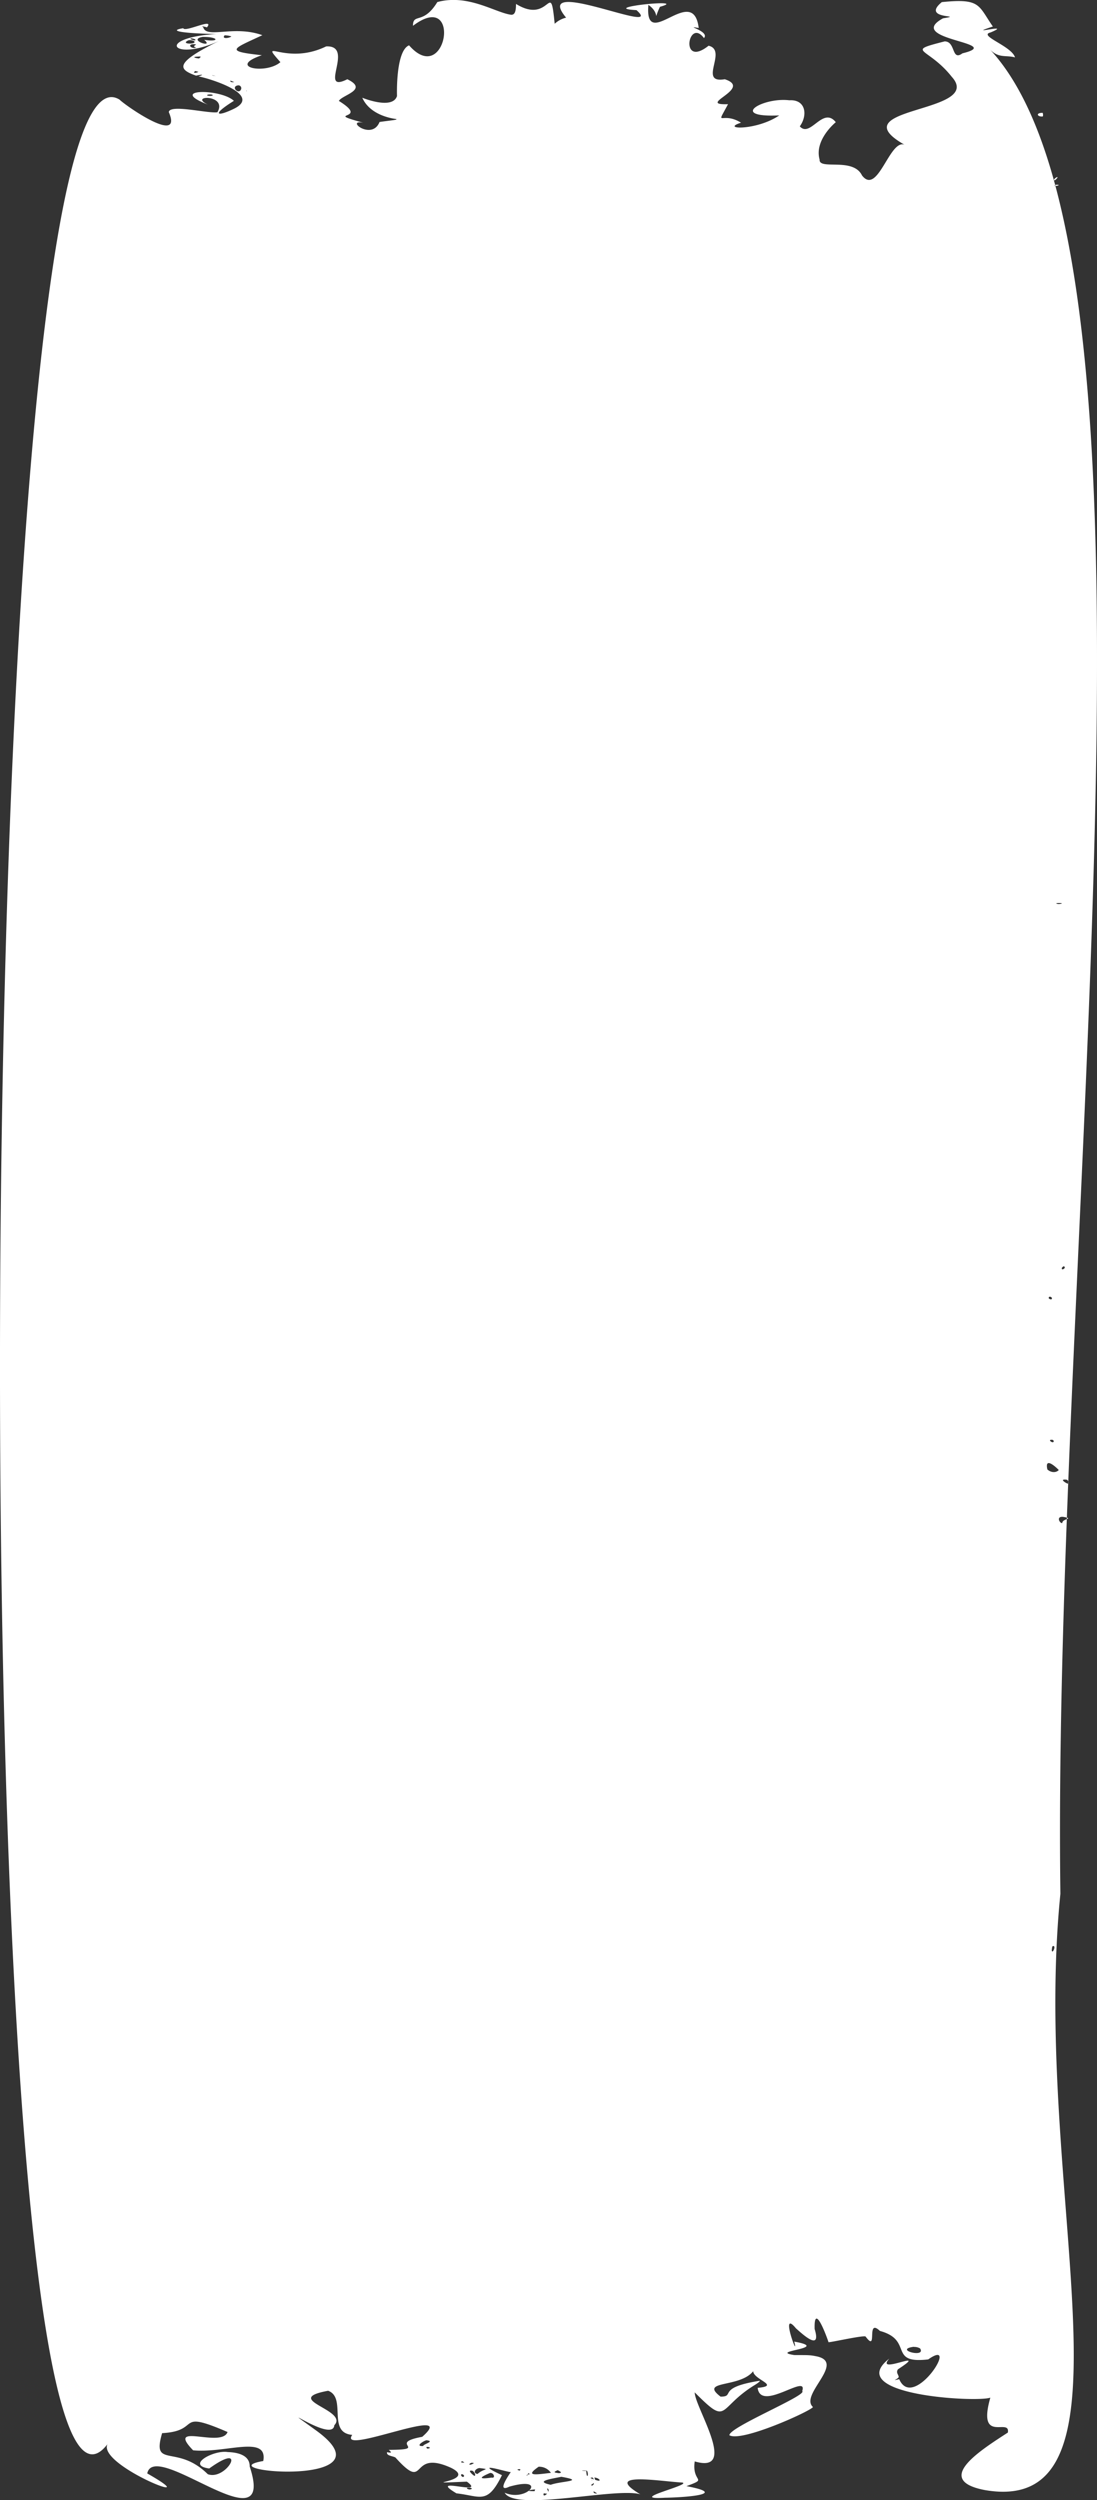 <svg xmlns="http://www.w3.org/2000/svg" width="474.06" height="1080" viewBox="0 0 474.06 1080"><rect x="0" y="0" width="474.06" height="1080" fill="#333333" stroke="none"/><title>Mask147_000000</title><g id="Layer_2" data-name="Layer 2"><g id="Mask147_000000"><path id="Mask147_000000-2" data-name="Mask147_000000" d="M458.24,818.09c-3.69-278.94,54.14-707-30.79-797.11,4,4.44,7.16,2.67,11.18,3.82-1.41-4.93-16.13-9.41-10.57-10.78,10.33-4.3-11.92,1.64,1-2.56C422.67,2.28,423.84-.8,407,.91c-9.41,7.75,10.71,5.37.52,7-17.09,9.38,27.6,10.46,8.39,15.13-4.82,3.53-2.83-5.15-7.69-5.16-17.59,4.52-7.15,2.34,3.09,15.31C425.68,49.05,362,46,390.84,62.5c-6.43-2.39-11.52,22.15-18.33,13.28-3.9-8-18.71-2.11-18.33-6.87-2.39-8.55,7-16.13,7-16.13-5.64-7-11,6.94-15.55,1.8,3.59-5,2.45-11.72-4.52-11.26-11.58-1.4-26.44,7.55-4.37,6.53C327,56.52,311,55.94,320.22,53c-8.33-5.18-11.24,2.57-5.61-8-14.23.51,11-6.73-1.4-10.77-11.8,2,1.45-12.48-7-14.48-12.61,10-8.8-12.41-2-3.3,2.68-3-9.08-5.57-2.27-4.35-2.41-19.81-23.51,11-21.75-10,5.67,3.92,1.63,8,5,.84,13.57-3.77-27.71.47-10.14,1.44,13,11.5-45.9-15.35-30.41,3.24a11.11,11.11,0,0,0-4.94,2.65c-2-20.13-1.62.76-16.71-8.57,0,3.44-.59,4.65-2,4.69-6.81-.8-18.56-9.13-32-5.5-6.1,10-10.54,4.55-10.52,10.26,21.37-16.22,14.54,27-1.7,8.43-5.9,2.41-5.21,21.91-5.21,21.91-1.94,6.11-15,.73-15,.73,3.65,8.23,14.67,9.18,14.68,9.18.59.41-1.68.51-7.22,1.29-3.31,8.28-15.12-1.25-7,.33-18.32-5,3.52-.68-10.58-9.42,1.3-2.58,13.06-4.82,3.65-9.37-12.86,6.43,3.48-14.73-9.15-14.19-17.51,8.53-29.53-4.27-19.77,6.81-6.31,5.46-23.28,2.19-8-3-16.54-1.75-12.42-2.74.2-8.65-12.43-4.48-24.23,1.72-25.57-3.49-1.26-.59.75-.2,1.62.12,3.62-4.45-9.6,2.31-10.23.35-7.53,1.25,1.55,2.31,14.36,2.5-26.61,1.59-19.12,12.23,1,3.06C75,27.33,77.1,30,84.75,32.69c1.9-.48,4.16-.69,1,.33,2.32.21,28.28,7.51,15.46,13.91-7.47,3.65-10.06,2.8-.13-3.37C95.32,38.16,72,38.31,89.89,45.2c-8.79-4.1,8.69-4.59,4.06,3.29-4,.64-20.66-3.63-21-.06,6.22,14.48-18.4-2.55-21.3-5.4C-14.87,2-17.71,1139.31,46.44,1055.79c-4.43,9.23,44.85,28.37,17.19,12.64,3.18-15.22,56.14,32.93,44.27-3,.07-4.7-4.74-6.08-9.49-6.23-6-1-18.24,5.67-8,7.1,17.2-12.38,7.51,5.48-.62,2.46-13.44-13.26-24.33-2.08-19.73-17.73,17.42-.94,5.24-10.42,28.28-.49-2.57,7.12-27-4.61-14.88,7.91,14.11,1.34,32.4-6.81,30.31,4.62-25.75,4.43,57,11.84,23.11-13-21.1-15.26,6.91,5.63,7.59-2.45,6.39-6.68-23.21-11.11-2.67-14.9,8.15,3-.59,18.14,10.43,19.06-6.66,9.42,46.91-13.8,30.23.84-15.5,2.81,3.5,5.57-14.46,5.63,1.47,1.26,1.19,1.4-.74,1-.34,1.57,2.21,1.59,3.6,2.28,14.11,15.64,5.52-3.89,24,4.45,12.64,6.19-18.1,7,6.89,6,9,6.54-17.61-2.74-4.49,5.06,10.36,1.13,13.32,5.08,19.65-7.85-13.93-6.51,3.23-1,3.84-1.35-2.62,3.83-5.33,8.58-.66,6.31,17-4.82,7.84,6.88-2,2.62,4.46,8.29,48-2.41,58.63.68-16.88-10,9.27-5.52,18.17-5.08,4.18,1-24.87,7.58-7.5,6.56,6.35-.07,29-1.31,9.25-5,9.72-3.62,2.21-1.27,3.58-10.69,19.14,5.63-.05-23.49,0-29.82,14.79,14.84,9.54,7,25.65-3-.52.32,3.24-1.9,2.32-2-18.76,3-10.21,6.87-16.8,6.84-9.45-7.2,8.29-3.64,14.11-11,0,3.65,12,6.3,1.92,7.2,1.26,10.68,21.93-6.57,19.25,1.4,2.54,1.71-31.73,15.65-31.46,19.09,5.39,3.08,35.41-10.6,36.1-12.2-6-5.43,15-19.65,1-22-2.61-.57-4.73-.39-9.08-.45-11.72-1.78,16.45-2.85,0-5.81,2.27,8.85-6.61-14.7.73-5.73,2.47,2.16,11.15,10.4,8.08.29-.35-11.76,5.11,2.93,6,5.69.67.19,15.78-3.25,16.06-2.39,5.42,7.27,0-8.32,6.15-2.47,14.69,4,3.27,14.33,20.88,12.3,14.24-10-6.4,22.74-12.55,8.53-3.67.92-.82.13-.22-.86,0-1.12-1.32-1.86-.32-3.39,14.41-9.41-10.3,2.82-3.74-4.63-20.32,15.76,37.68,19,43.67,16.87-5.78,20.3,8.7,8.4,7.57,15.08-12.36,8-32.28,20.63-9.84,24.86C496,1087.61,445.49,944.55,458.24,818.09ZM82.6,16.6c.53-.08,2.45.44,1.69.84C84.39,17.63,81.32,16.74,82.6,16.6Zm-1,.77c.54-.15,2.31.13,2.46.66C84.54,19.28,77.54,19.09,81.55,17.37Zm2.38,1.72c2.19.14-1.78.65.84,1.53C82.46,21.26,80.71,19,83.93,19.09Zm4.22-1.91c4.75,3.92-7.6,0-.61-1.24C94.86,15.9,94.86,18.35,88.15,17.18Zm2.53,24.25c-1.61,0-1.67-.64,0-.64S92.29,41.44,90.68,41.43Zm140,1034.67c-4.41,0-1.14-.7.61-.76C230.83,1075.73,231.43,1076.17,230.66,1076.1Zm67.35.5c.09.14-.1.11,0,0Zm156.5-454.67a.74.74,0,0,1,.79.68C455.13,623.83,452.48,621.79,454.51,621.93Zm-1.33-61.1c-.34-1.07,1.32-.77,1.33,0S453.58,561.23,453.18,560.83Zm-211.76,507.5c-1.93-.3-2.67-.35-.48-1.3C242.31,1067.68,243.15,1068.2,241.42,1068.33Zm-30.12-10.75c-.07-.07.12-.16.13-.26C211.48,1057.45,211.32,1057.44,211.3,1057.58ZM106.49,39.1c.06.1.13.21.18.31C106.4,39.33,106.31,39.22,106.49,39.1Zm352.4,508.55c.27-.37.64-.66.84-.66C461.14,547.6,458.45,549.21,458.89,547.65Zm-1.2-157.58c2.82.07-.24.7-1,.31C456.14,390.22,456.59,390.07,457.69,390.07Zm1.38,267.83c-1.07.3-2.89-3,.4-2.67C464.49,656.13,459,655.9,459.07,657.9Zm2.38-17c-.88-.25-3.65-2-.95-1.76C461.49,639,462.07,640.36,461.45,640.85ZM456,80.33c-.58-.17.1-.56.62-.53C458.49,79.76,456.91,80.37,456,80.33Zm1-3.75c.14.11-1.37,1.87-1.5,1.13C455.31,77.38,456.92,76.19,457,76.58Zm-6.63-27.84c.38-.35.61,1.87,0,1.58C448.3,50.46,447.51,48.79,450.38,48.74ZM208.18,3.12a.29.29,0,0,0-.07-.18C208.15,3,208.36,3.07,208.18,3.12ZM97.08,15.25a10,10,0,0,1,2.91.48C99.18,16.5,95.58,17,97.08,15.25ZM85.72,24.44c1.34-.11,1.16.08.29.82C84.3,25.11,82.56,24.53,85.72,24.44Zm-1.33,6.24,1.36.35C84.92,31.56,82.91,31.75,84.39,30.68Zm7.33,1.8,1.51.39C92.22,32.74,91.6,32.59,91.72,32.48Zm7.83,2.33c.58.21,1.13.43,1.66.65C100.19,35.61,99.44,35.49,99.55,34.81Zm4.69,3.56c-.86,2.91-4.78-.93-1.4-1.5A1.25,1.25,0,0,1,104.24,38.37Zm78.67,1018.22c-3.82.28.19-2.3,1.38-2.48C188.31,1054.52,182.6,1055.87,182.91,1056.59Zm1.75,1.12c-.34-.19-.59-.73-.14-.74C186.07,1057,186.18,1057.68,184.66,1057.71ZM200.07,1070c-.64-.25-1.22-.91-.51-1.27C200.42,1068.91,201,1069.62,200.07,1070Zm-.33-6.84a4.24,4.24,0,0,1,.94.58C199.3,1063.81,198.86,1063.63,199.74,1063.12Zm4,.69c.35,0,.84-.08,1,.18C203,1065.15,202,1064.6,203.71,1063.81Zm-.62,11.53c-.79.05-2.35-.75-.53-.79C203.82,1074.47,204.48,1075.21,203.09,1075.34Zm2-5.88c0,.29-3.76-2.76-1.07-2.24C204.7,1067.35,205.88,1069.21,205.08,1069.46Zm1.34-.84c-2.17-.18-1.35-2.21.66-2.56C212.36,1066.75,209,1066.27,206.42,1068.62Zm5.44-.43c1.5-.11,2.37,2.43.52,2C207.12,1071,206.69,1070.36,211.86,1068.19Zm12.76-1c-.66-.13-1.75-.54-.33-.64C224.85,1066.55,225.07,1066.68,224.62,1067.14Zm2.84,2.13c.06-.14.27-.26.36-.39C228.43,1069.08,227.5,1069.55,227.46,1069.27Zm.41-.45a2.81,2.81,0,0,1,.49-.57C229.32,1068.76,228.73,1068.94,227.87,1068.82Zm5-3.37a6.14,6.14,0,0,1,5.17,2.64C231.33,1069,226.59,1069.76,232.91,1065.45ZM235,1077a7.4,7.4,0,0,0,1.38.16C235.84,1078,234.42,1078.44,235,1077Zm2-.64c-.25-.42-.36-.89-.61-1.34C237.06,1074.75,237.2,1075.75,237,1076.31Zm1.07-3c-7.3-1.57.13-2.56,4.5-3.48C253.5,1071.8,242.28,1071.72,238,1073.34Zm15.34-6c-3.19-.07-1.74-.39.27-.07C254.62,1069.06,253.47,1071.26,253.36,1067.32Zm2.69,2.87c.23.29.49.57.51.77C255,1070.49,254.82,1070.26,256.05,1070.19Zm0,1.24a1,1,0,0,1-.51-.31C255.71,1071.06,255.82,1071.22,256,1071.43Zm-.63,1.89a4.18,4.18,0,0,0,1.09-.82C256.86,1073.15,255.77,1074.23,255.39,1073.32Zm1.15,2.85a16.49,16.49,0,0,1,1.43.88C257.23,1077.13,256.33,1077,256.54,1076.17Zm.53-5a1.88,1.88,0,0,0-.36-1C258.89,1070.23,260.67,1072.47,257.07,1071.14Zm42.63-8.2s-.1,0-.08-.08S299.73,1062.93,299.7,1062.94Zm95.18-49.22a4.85,4.85,0,0,1,2.66.66C400.32,1018.74,386,1014.94,394.88,1013.72Zm57.65-379.06c-1.36-6,4.38-.35,4.93.28C456.16,636.43,453.86,636,452.53,634.66Zm2,207.33a2.15,2.15,0,0,1,.29-1.41C456.84,840.09,454.42,845,454.51,842Z" fill="#fff"/></g></g></svg>
